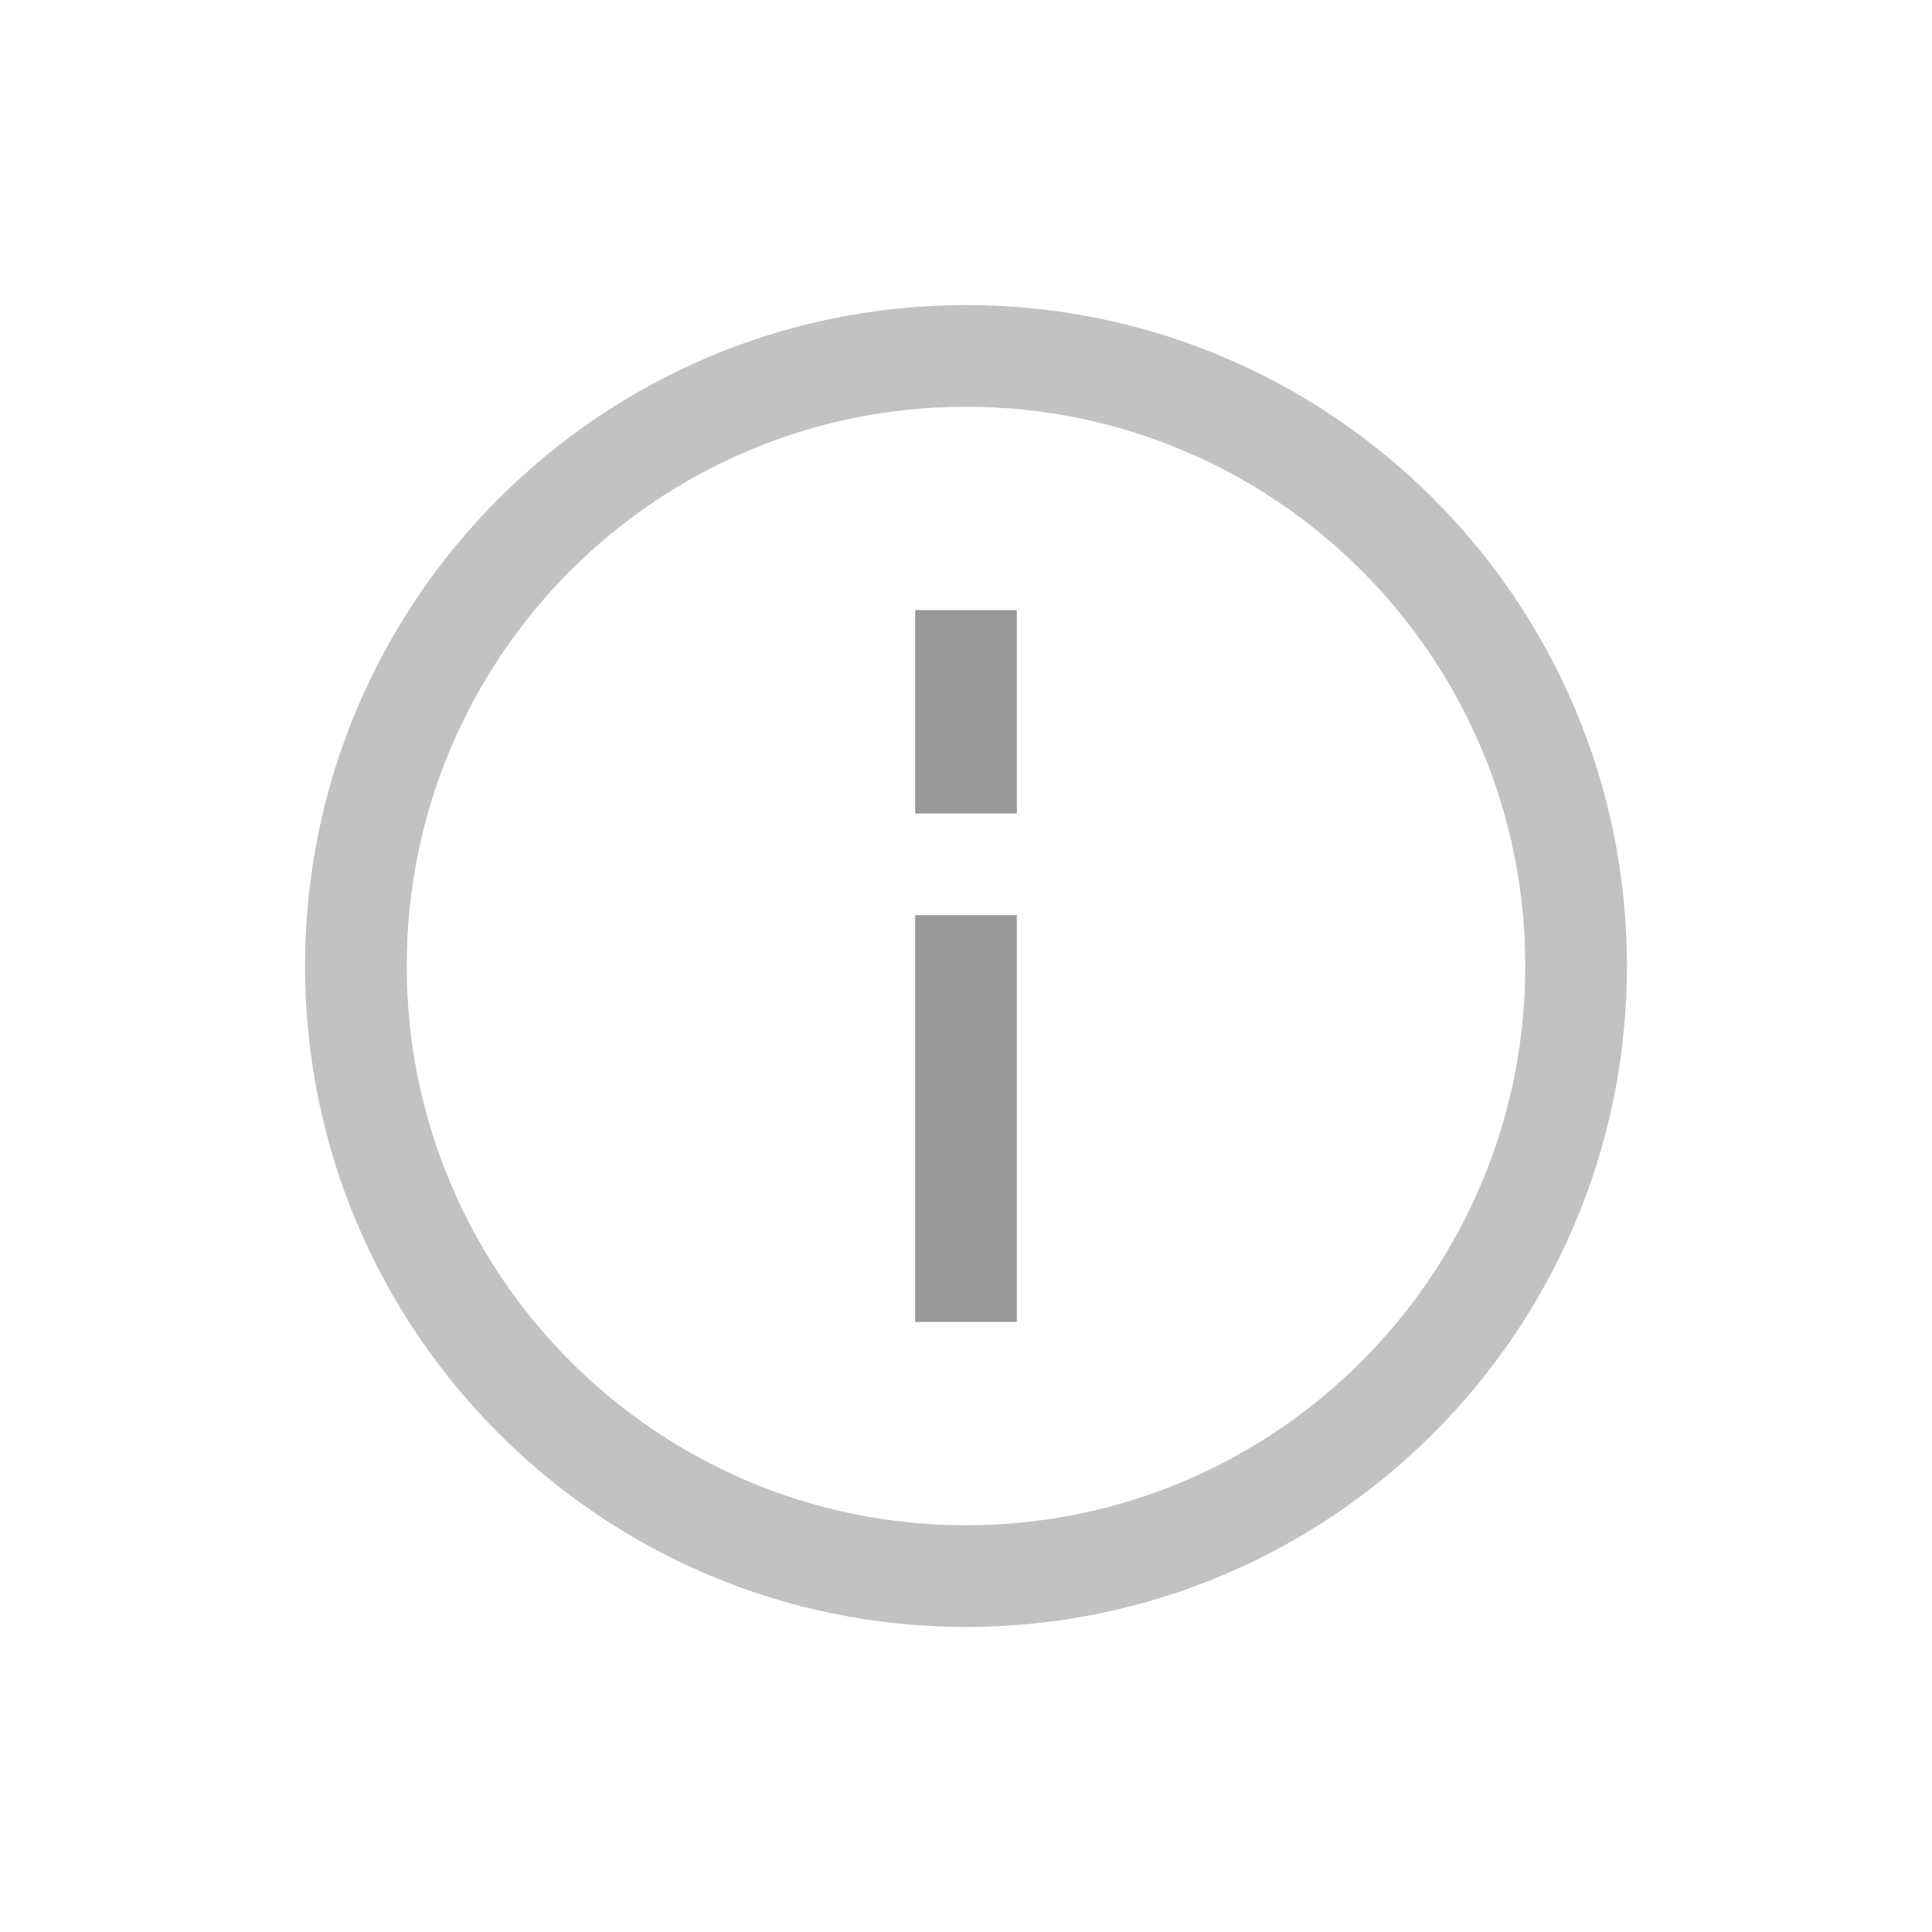 <?xml version="1.0" encoding="UTF-8"?>
<svg width="19px" height="19px" viewBox="0 0 19 19" version="1.1" xmlns="http://www.w3.org/2000/svg" xmlns:xlink="http://www.w3.org/1999/xlink">
    <title>info</title>
    <g id="info" stroke="none" stroke-width="1" fill="none" fill-rule="evenodd" fill-opacity="0.4">
        <path d="M9.5,3 C13.09,3 16,5.91 16,9.5 C16,13.09 13.09,16 9.5,16 C5.91,16 3,13.09 3,9.5 C3,5.91 5.91,3 9.5,3 Z M9.5,4 C6.462,4 4,6.462 4,9.5 C4,12.538 6.462,15 9.5,15 C12.538,15 15,12.538 15,9.5 C15,6.462 12.538,4 9.5,4 Z" id="Shape" fill="#000000" fill-rule="nonzero" opacity="0.6"></path>
        <polygon id="Path" fill="#000000" fill-rule="nonzero" points="10 9 10 13 9 13 9 9"></polygon>
        <polygon id="Path" fill="#000000" fill-rule="nonzero" points="10 6 10 8 9 8 9 6"></polygon>
    </g>
</svg>